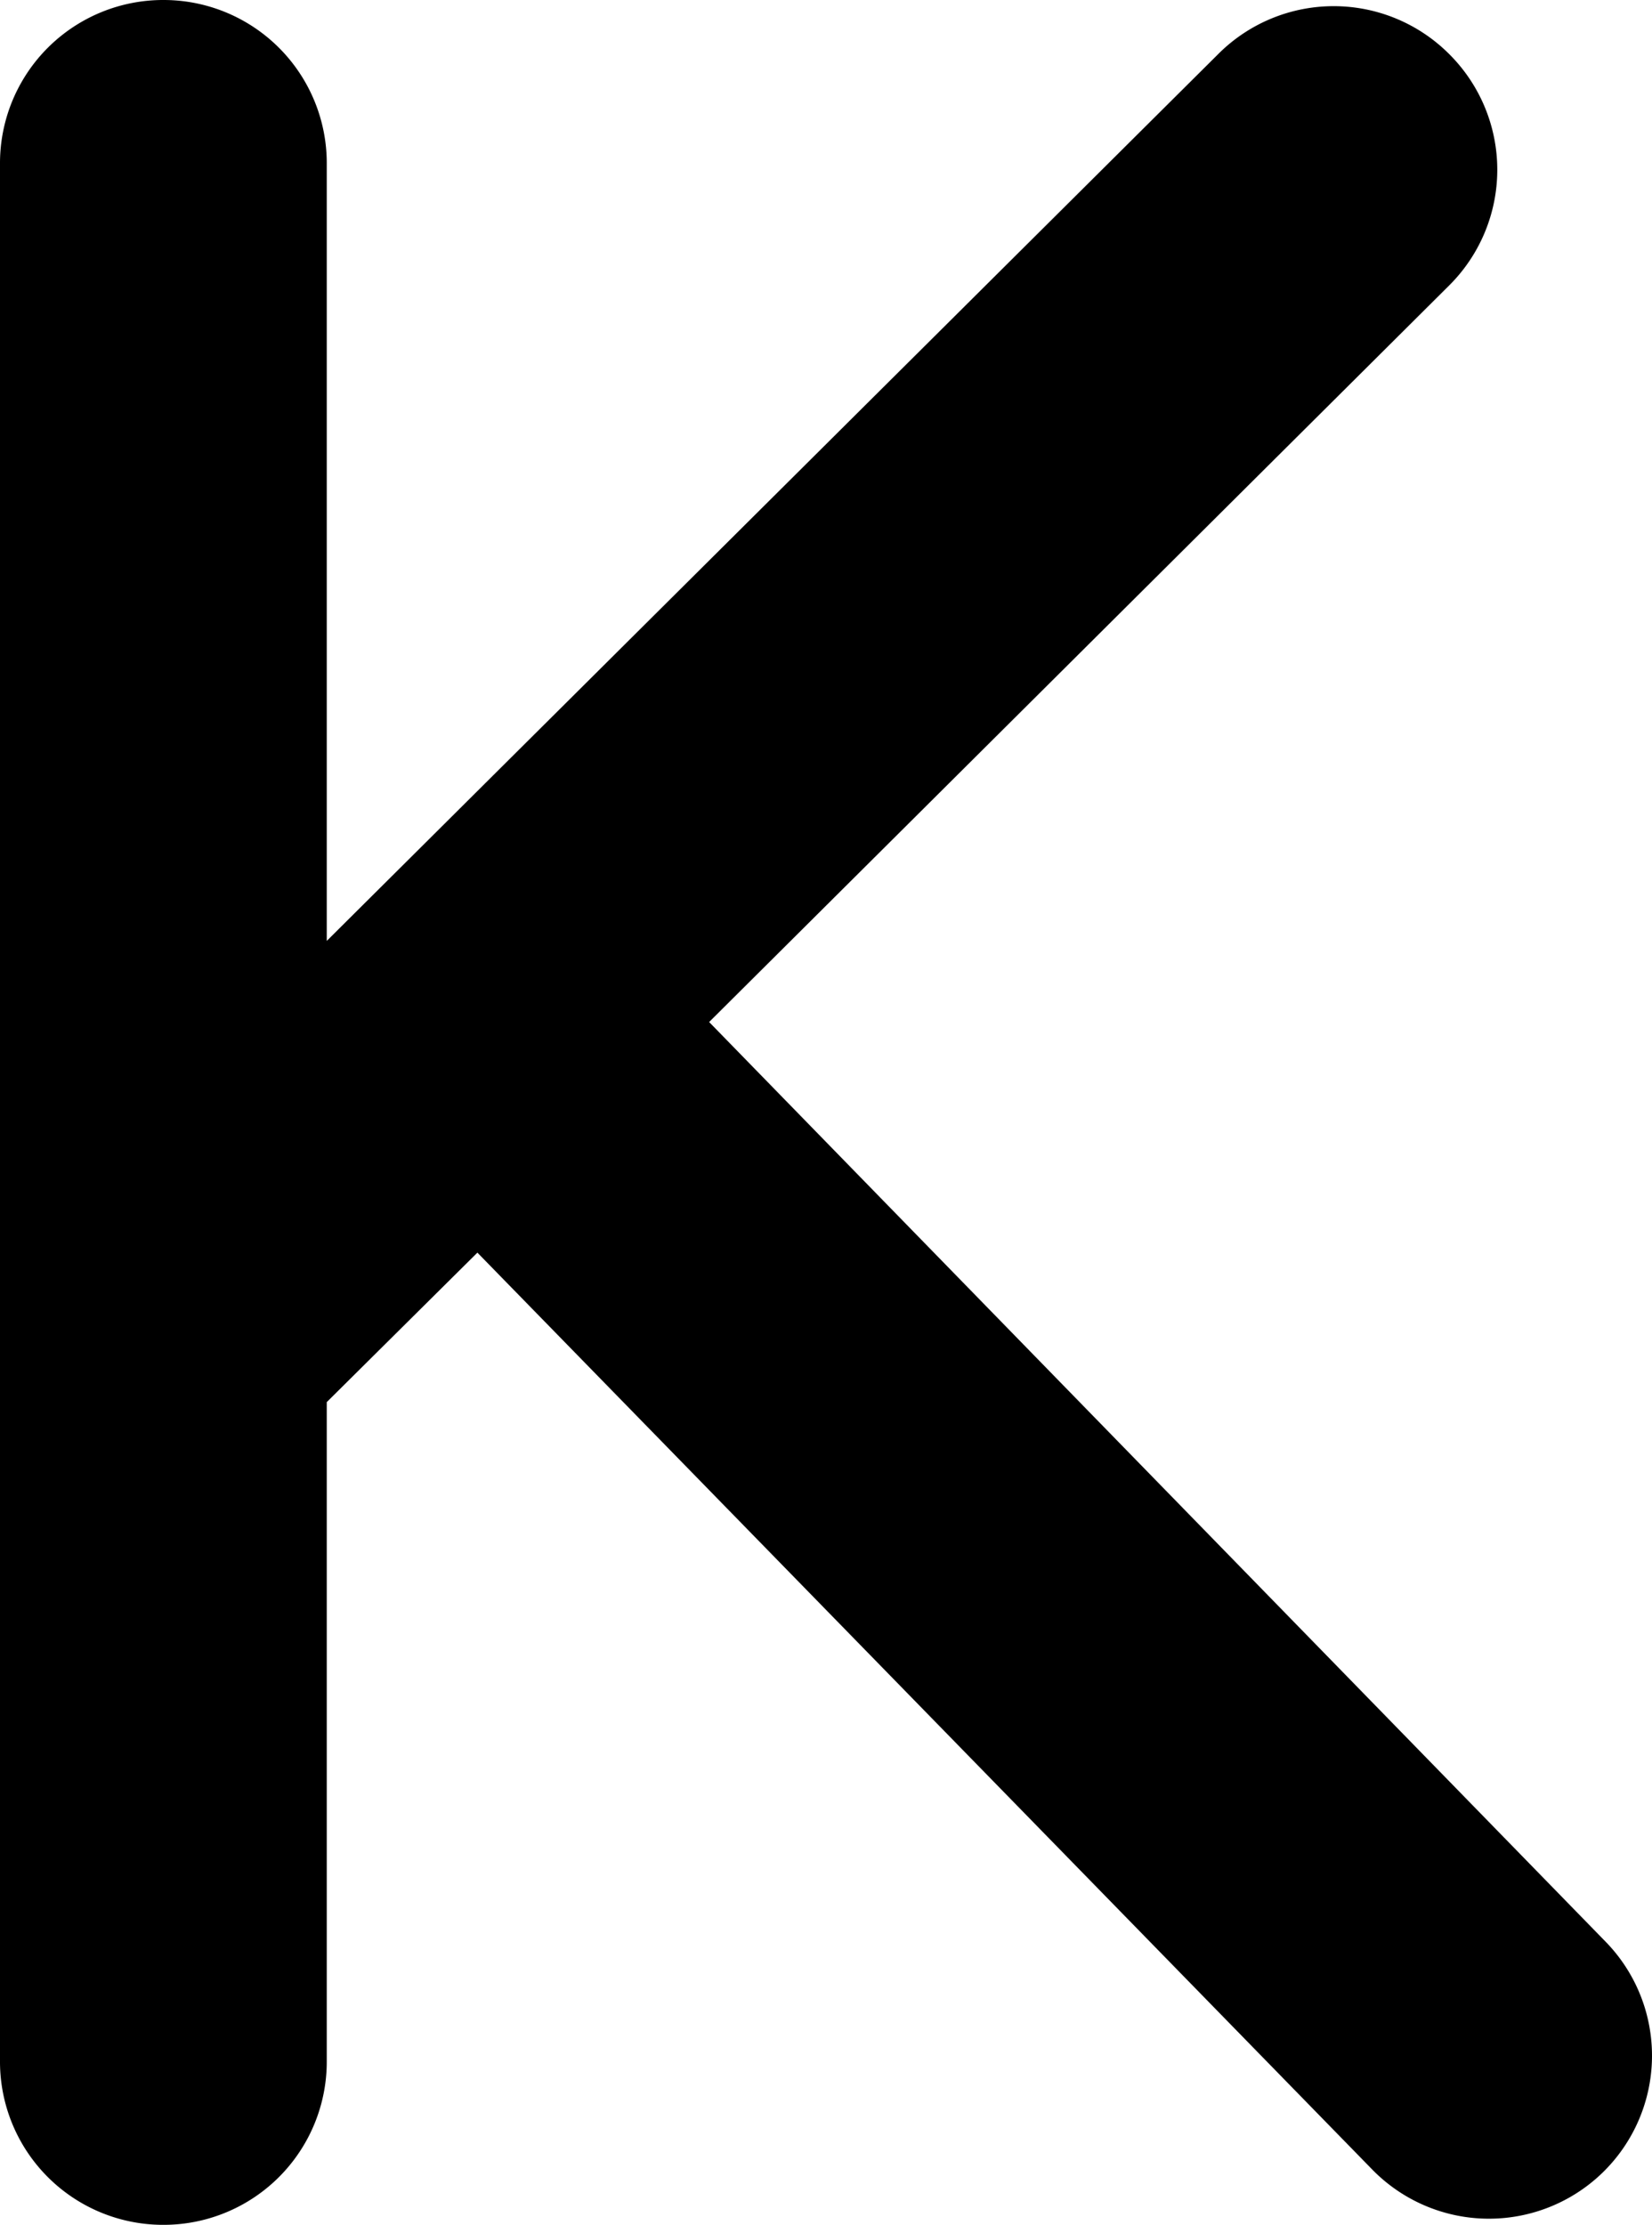 <svg xmlns="http://www.w3.org/2000/svg" width="742.553" height="1000"><path d="M73.438 0A73.333 73.333 0 000 73.438v853.124A73.333 73.333 0 0073.438 1000a73.333 73.333 0 0073.437-73.438V630.208l67.708-67.187L616.667 975a73.333 73.333 0 00103.645 1.563 73.333 73.333 0 001.563-103.646L318.75 459.375l332.812-331.25a73.333 73.333 0 000-103.646 73.333 73.333 0 00-103.645-.52L146.875 422.916V73.437A73.333 73.333 0 0073.438 0z" color="#000" /></svg>